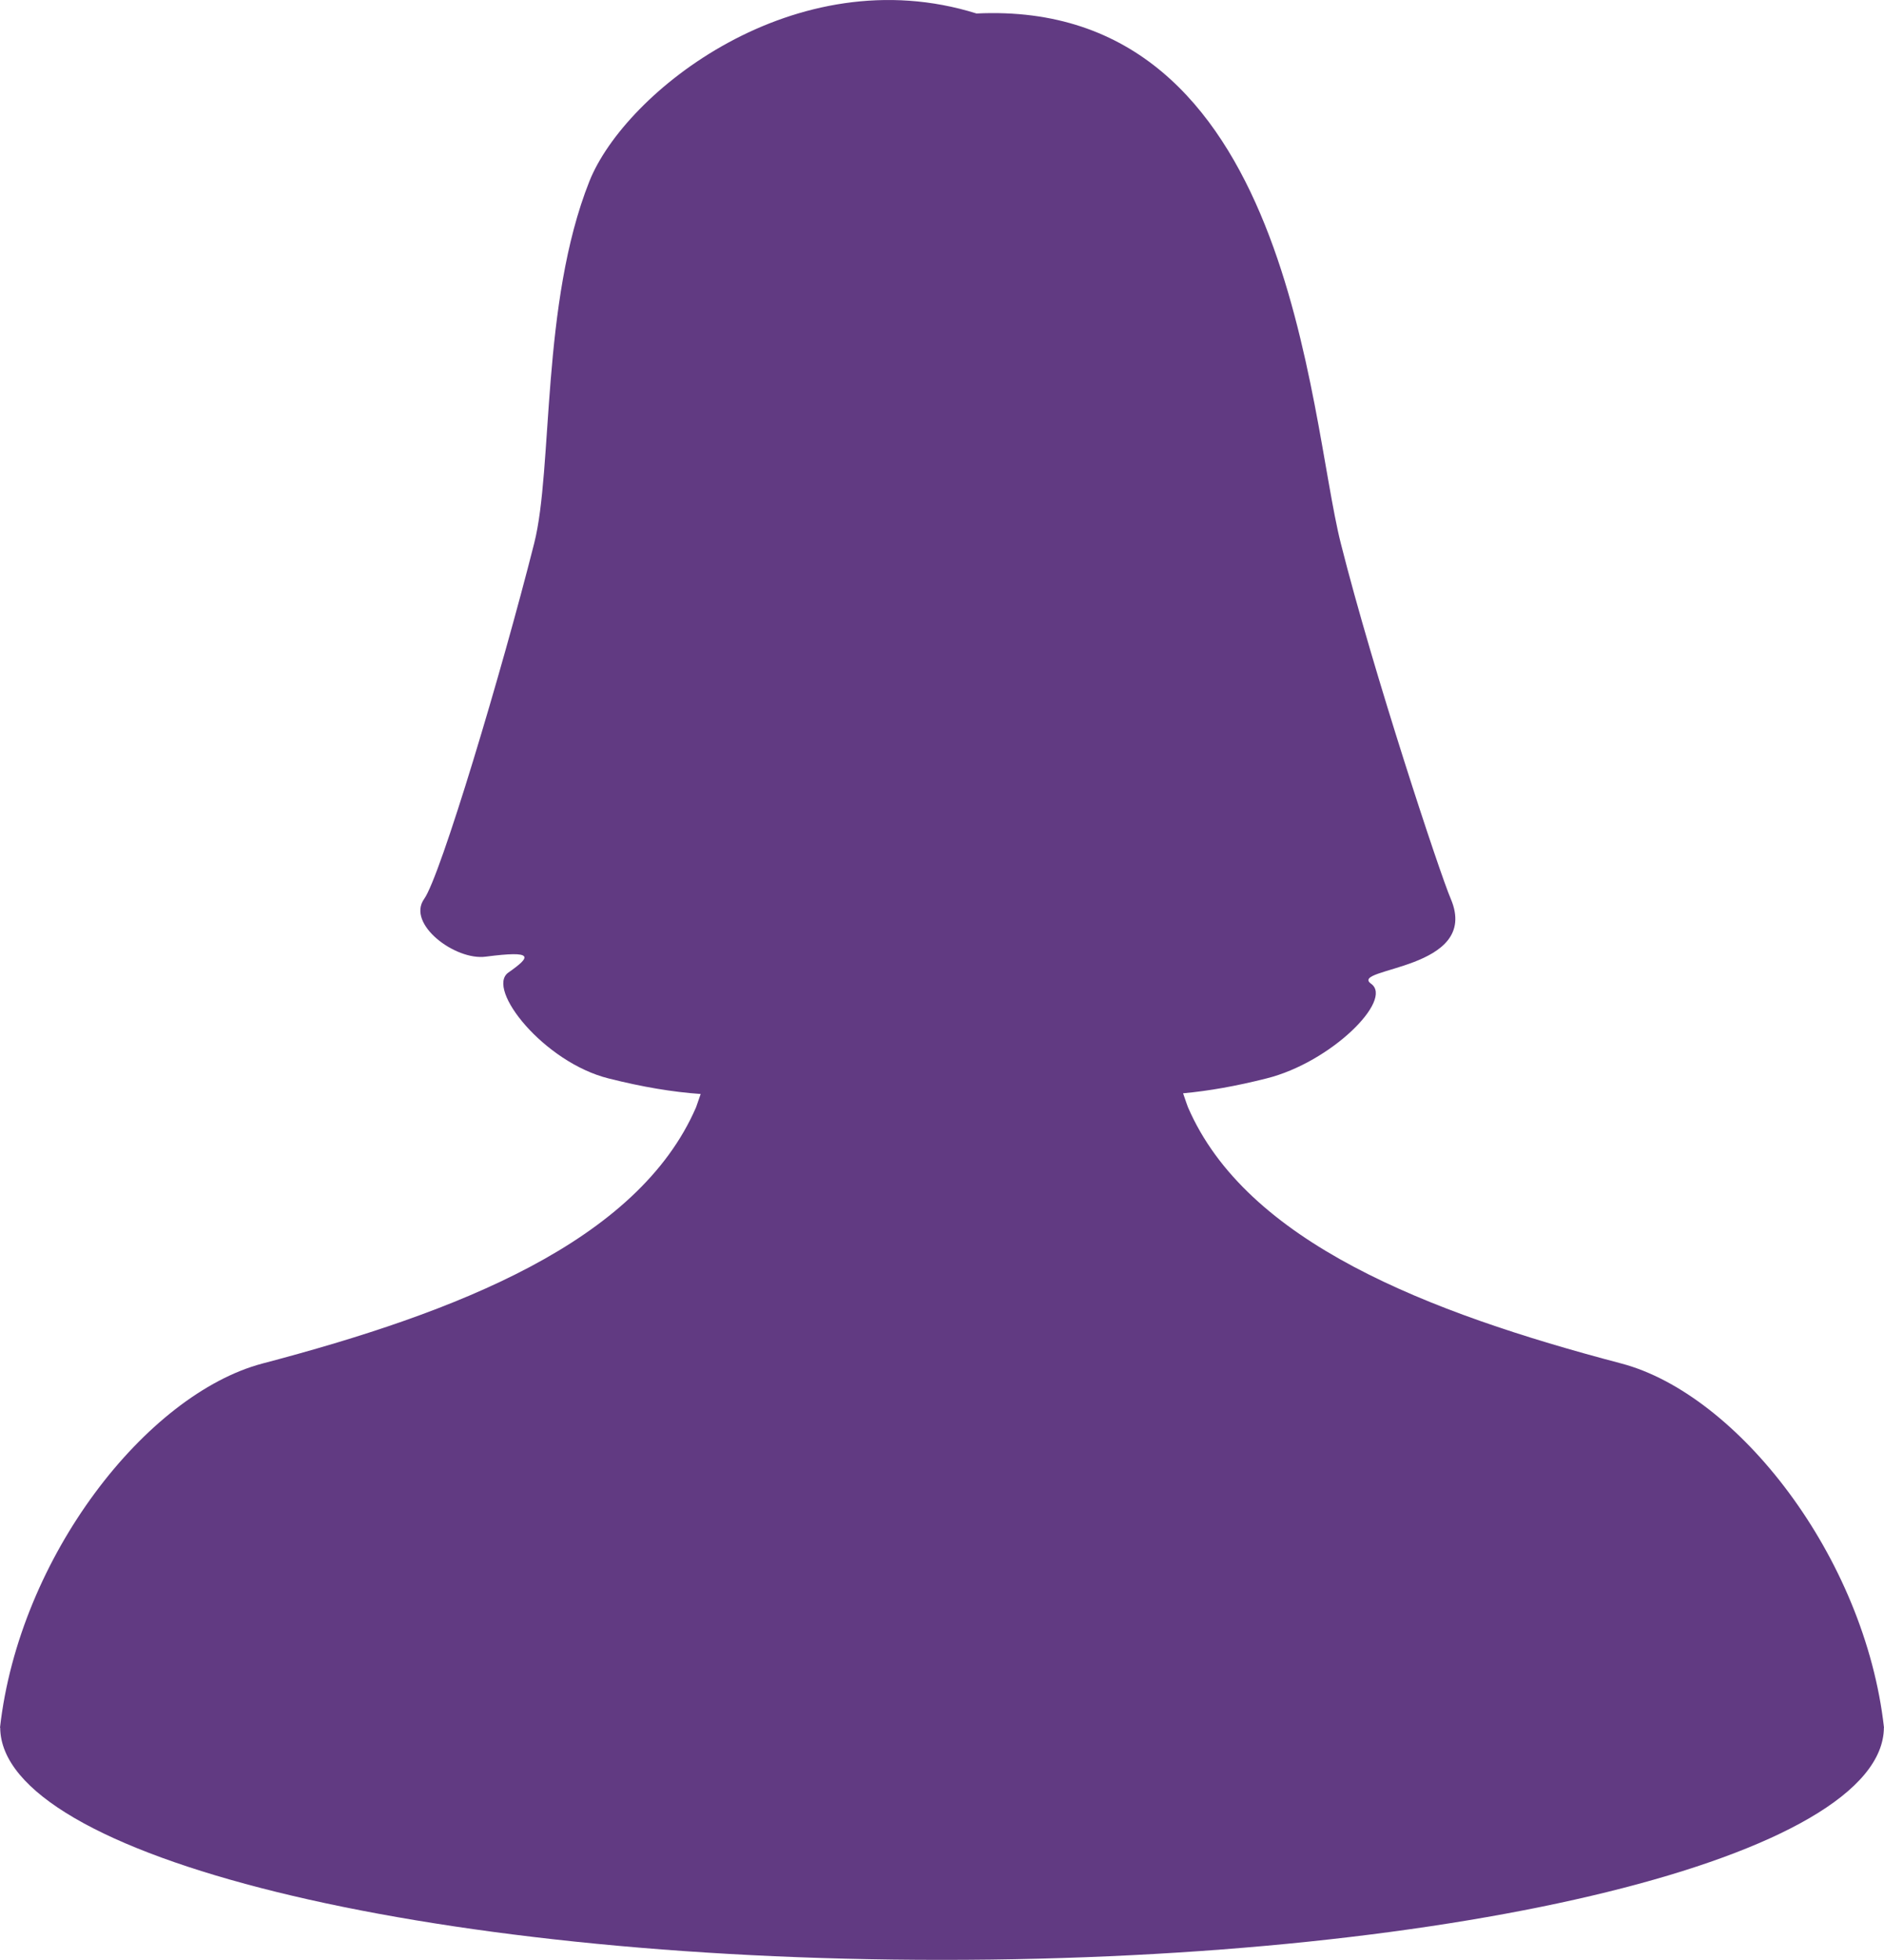 <?xml version="1.0" encoding="utf-8"?>
<!-- Generator: Adobe Illustrator 17.0.0, SVG Export Plug-In . SVG Version: 6.00 Build 0)  -->
<!DOCTYPE svg PUBLIC "-//W3C//DTD SVG 1.1//EN" "http://www.w3.org/Graphics/SVG/1.1/DTD/svg11.dtd">
<svg version="1.1" xmlns="http://www.w3.org/2000/svg" xmlns:xlink="http://www.w3.org/1999/xlink" x="0px" y="0px" width="120px"
	 height="124.792px" viewBox="0 0 120 124.792" enable-background="new 0 0 120 124.792" xml:space="preserve">
<g id="Layer_1">
	<path fill="#613A82" d="M60.033,124.792c33.083,0,59.9-6.612,59.96-14.785H120c-1.221-10.893-9.325-21.231-16.724-23.187
		c-12.362-3.251-23.898-7.737-27.61-16.32c0,0-0.129-0.344-0.31-0.886c1.639-0.15,3.377-0.458,5.302-0.944
		c4.117-1.02,8.119-5.011,6.672-6.031c-1.459-1.041,7.013-0.84,5.078-5.401c-0.694-1.602-4.936-14.424-7.008-22.646
		c-2.065-8.164-3.105-34.697-23.202-33.733c-11.543-3.613-22.395,4.995-24.659,10.69c-3.091,7.771-2.308,18.294-3.514,23.043
		c-2.078,8.222-5.975,21.213-7.009,22.646c-1.134,1.587,1.971,3.934,3.919,3.676c3.122-0.406,2.899-0.007,1.44,1.016
		c-1.448,1.035,2.276,5.72,6.397,6.74c2.151,0.542,4.059,0.862,5.857,0.988c-0.178,0.525-0.292,0.842-0.292,0.842
		c-3.717,8.583-15.257,13.069-27.621,16.32C9.328,88.777,1.225,99.114,0,110.007h0.013c0.052,8.173,26.863,14.785,59.939,14.785
		H60.033z"/>
</g>
<g id="Layer_2">
</g>
</svg>
